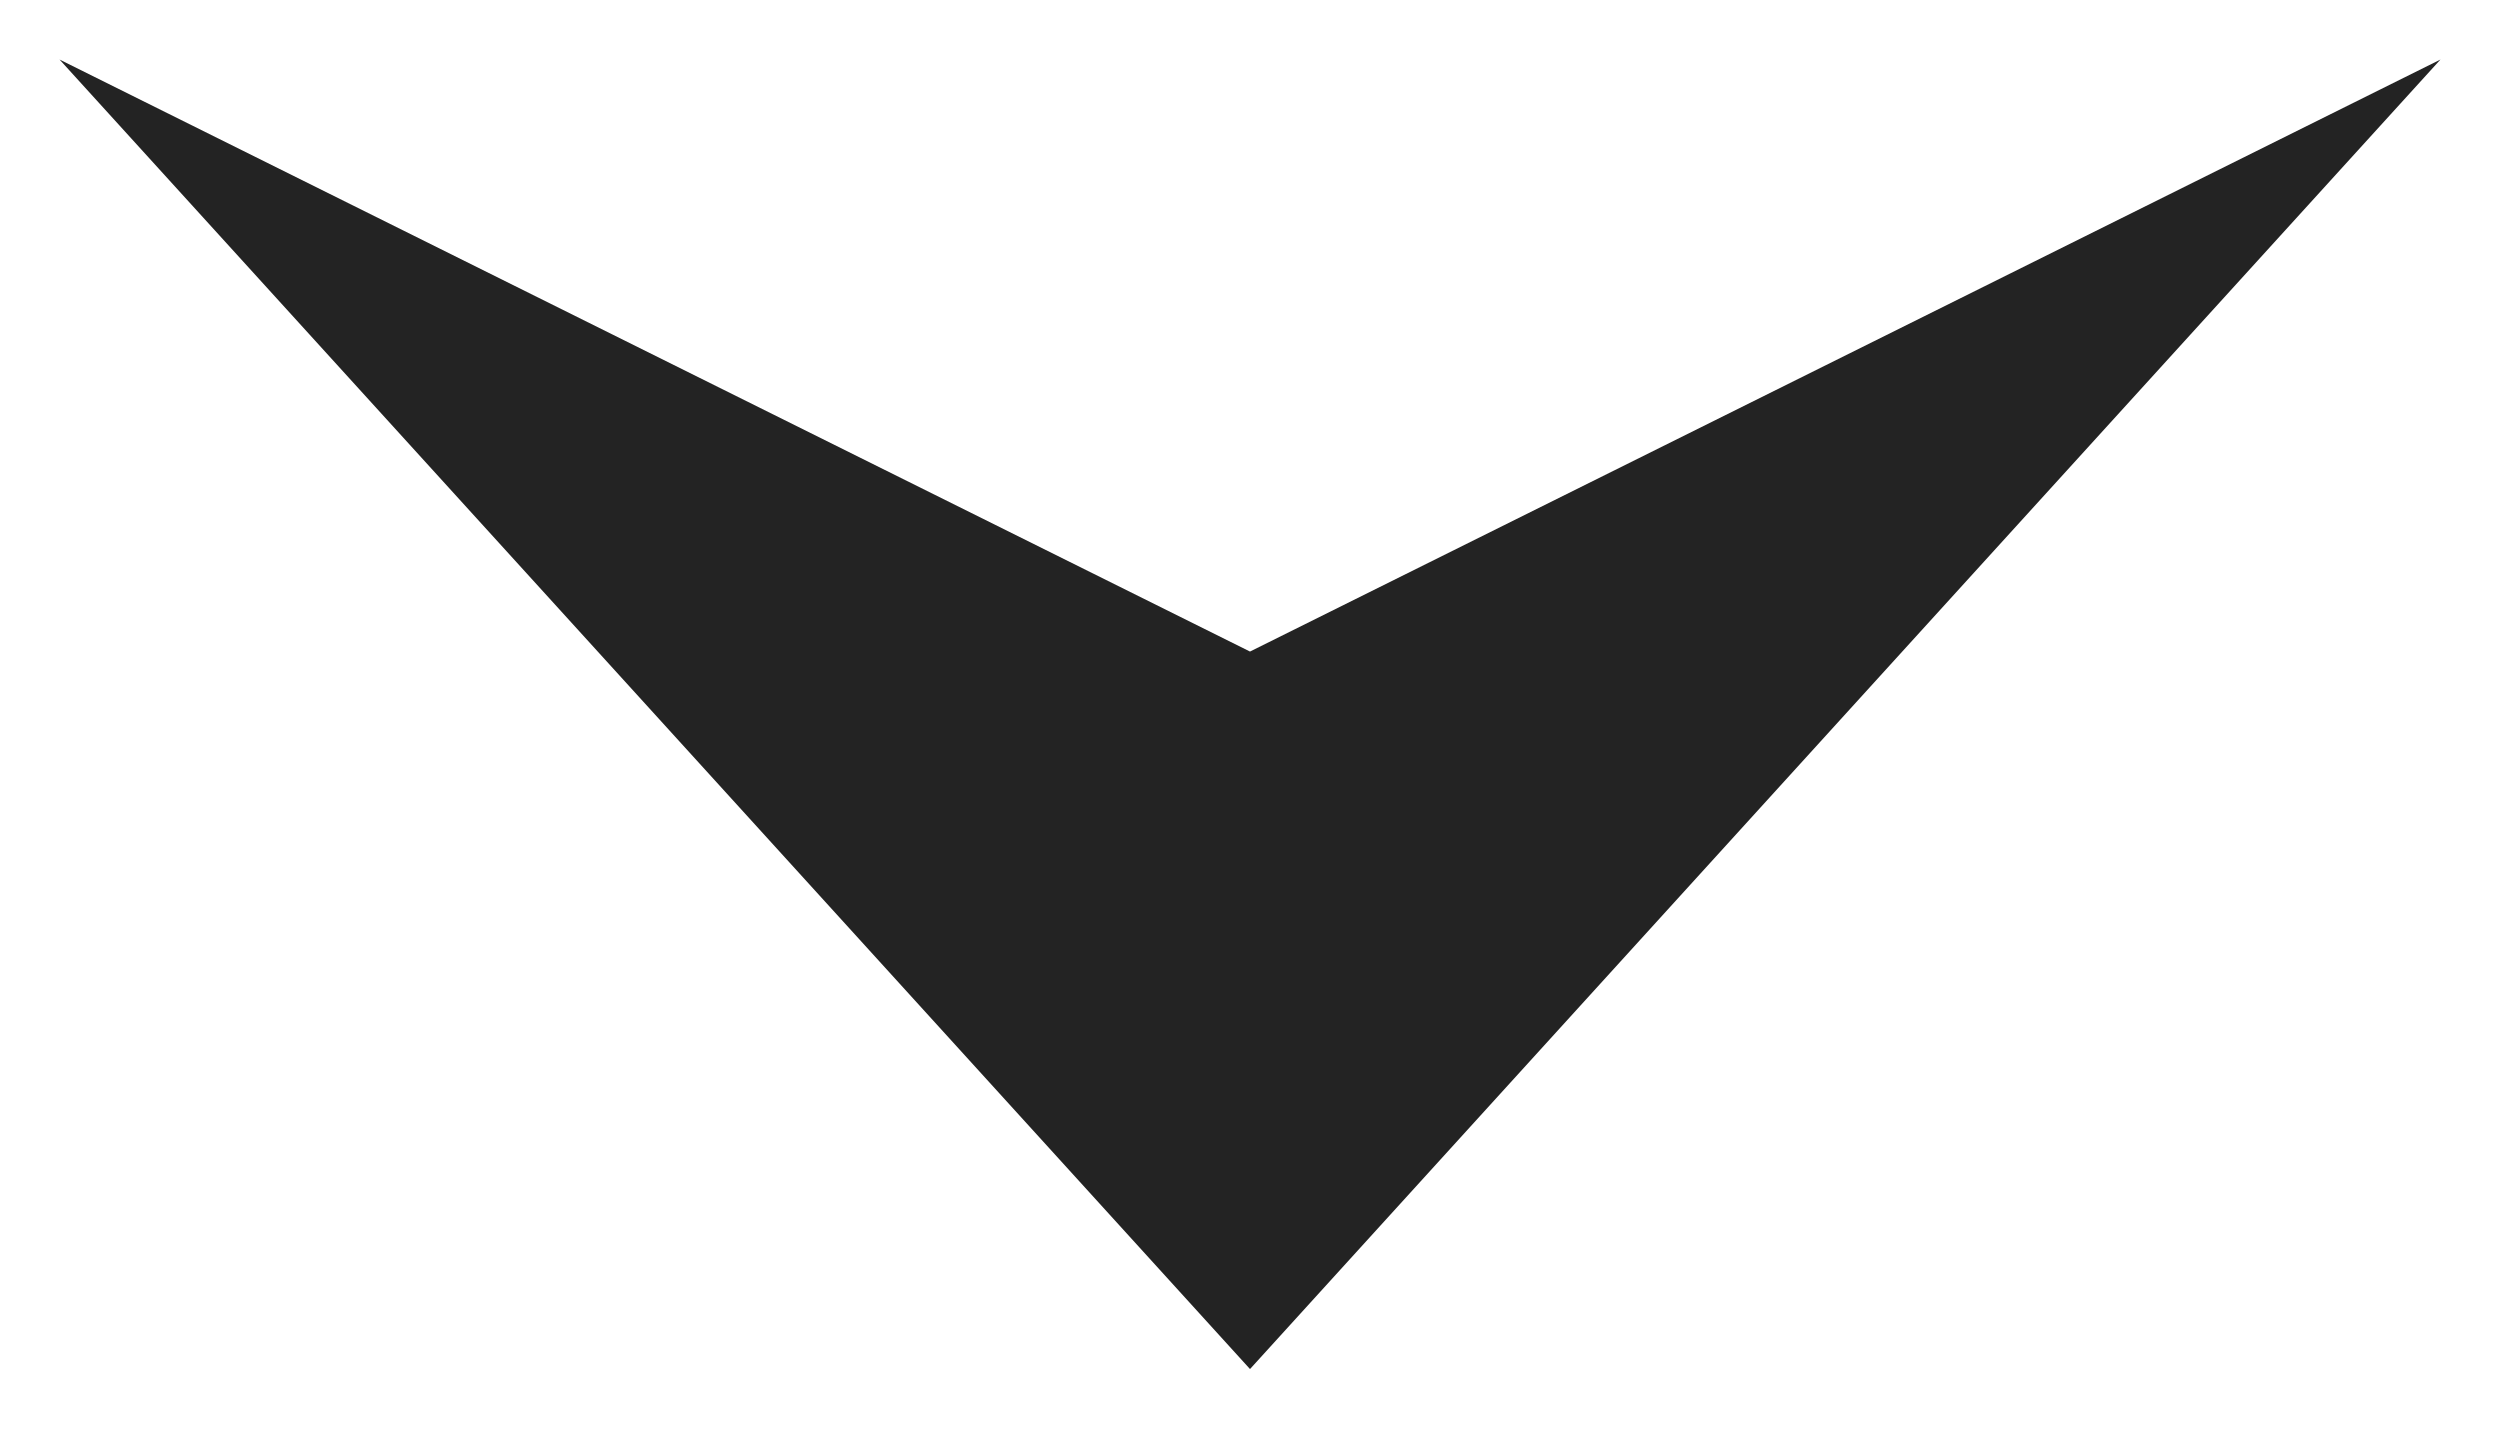 <?xml version="1.0" encoding="UTF-8" standalone="no"?>
<svg width="21px" height="12px" viewBox="0 0 21 12" version="1.1" xmlns="http://www.w3.org/2000/svg" xmlns:xlink="http://www.w3.org/1999/xlink">
    <!-- Generator: Sketch 50.2 (55047) - http://www.bohemiancoding.com/sketch -->
    <title>Fill 1 Copy 5</title>
    <desc>Created with Sketch.</desc>
    <defs></defs>
    <g id="Page-1" stroke="none" stroke-width="1" fill="none" fill-rule="evenodd">
        <g id="Home-Copy-74" transform="translate(-1270, -1443)" fill="#232323">
            <polygon id="Fill-1-Copy-5" transform="translate(1280.5, 1449) rotate(90) translate(-1280.5, -1449) " points="1279.973 1449 1275 1459 1280.5 1454 1286 1449 1280.5 1444 1275 1439"></polygon>
        </g>
    </g>
</svg>